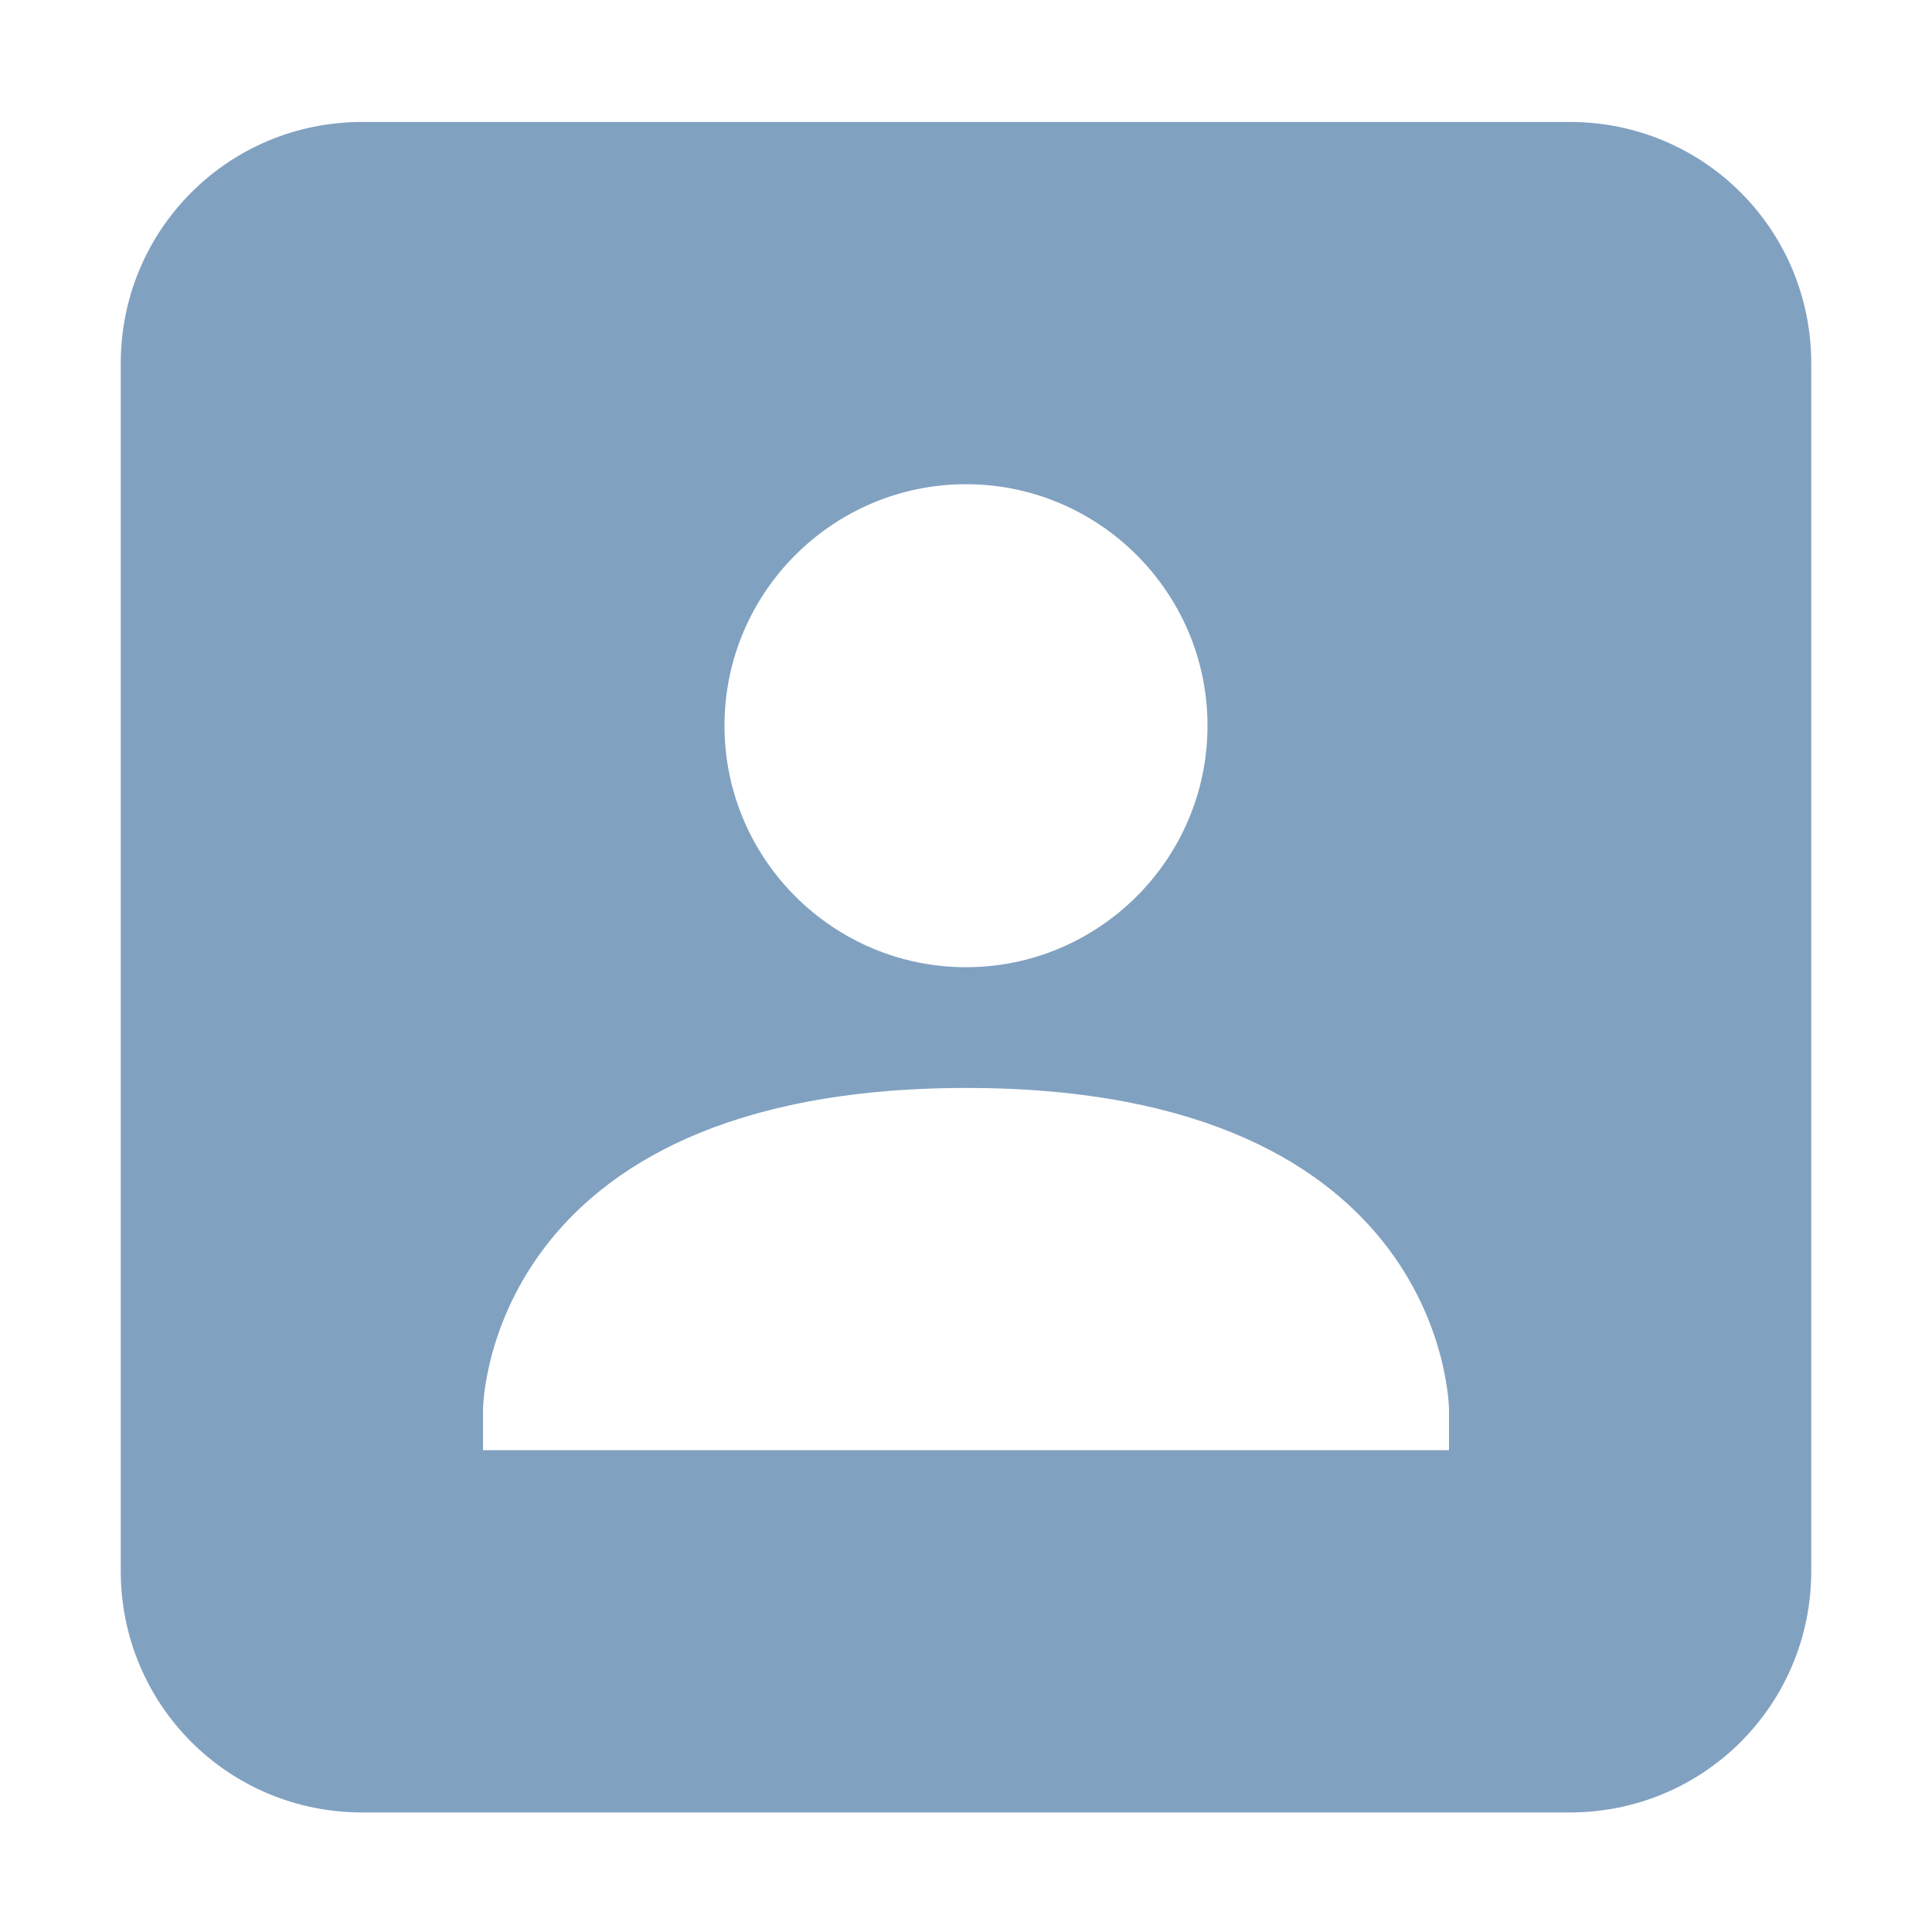 <?xml version="1.0" encoding="UTF-8" standalone="no"?>
<svg
   xmlns:dc="http://purl.org/dc/elements/1.1/"
   xmlns:cc="http://creativecommons.org/ns#"
   xmlns:rdf="http://www.w3.org/1999/02/22-rdf-syntax-ns#"
   xmlns:svg="http://www.w3.org/2000/svg"
   xmlns="http://www.w3.org/2000/svg"
   xmlns:sodipodi="http://sodipodi.sourceforge.net/DTD/sodipodi-0.dtd"
   xmlns:inkscape="http://www.inkscape.org/namespaces/inkscape"
   width="16"
   height="16"
   version="1.1"
   id="svg4"
   sodipodi:docname="about-me.svg"
   inkscape:version="1.0.1 (3bc2e813f5, 2020-09-07)">
  <defs
     id="defs8" />
  <sodipodi:namedview
     pagecolor="#ffffff"
     bordercolor="#666666"
     borderopacity="1"
     objecttolerance="10"
     gridtolerance="10"
     guidetolerance="10"
     inkscape:pageopacity="0"
     inkscape:pageshadow="2"
     inkscape:window-width="1366"
     inkscape:window-height="746"
     id="namedview6"
     showgrid="false"
     inkscape:zoom="36.5625"
     inkscape:cx="8"
     inkscape:cy="8"
     inkscape:window-x="0"
     inkscape:window-y="22"
     inkscape:window-maximized="1"
     inkscape:current-layer="svg4" />
  <path
     style="fill:#81a1c1;fill-opacity:1"
     d="M 3,1.01 C 1.89,1.01 1,1.902 1,3.01 V 13.01 C 1,14.118 1.89,15.01 3,15.01 H 13 C 14.11,15.01 15,14.118 15,13.01 V 3.01 C 15,1.902 14.11,1.01 13,1.01 Z M 8,4.01 C 9.1,4.01 10,4.905 10,6.01 10,7.115 9.1,8.01 8,8.01 6.9,8.01 6,7.115 6,6.01 6,4.905 6.9,4.01 8,4.01 Z M 8,9.01 C 12,9.008 12,11.678 12,11.678 V 12.01 H 4 V 11.678 C 4,11.678 4,9.012 8,9.01 Z"
     id="path2" />
</svg>

